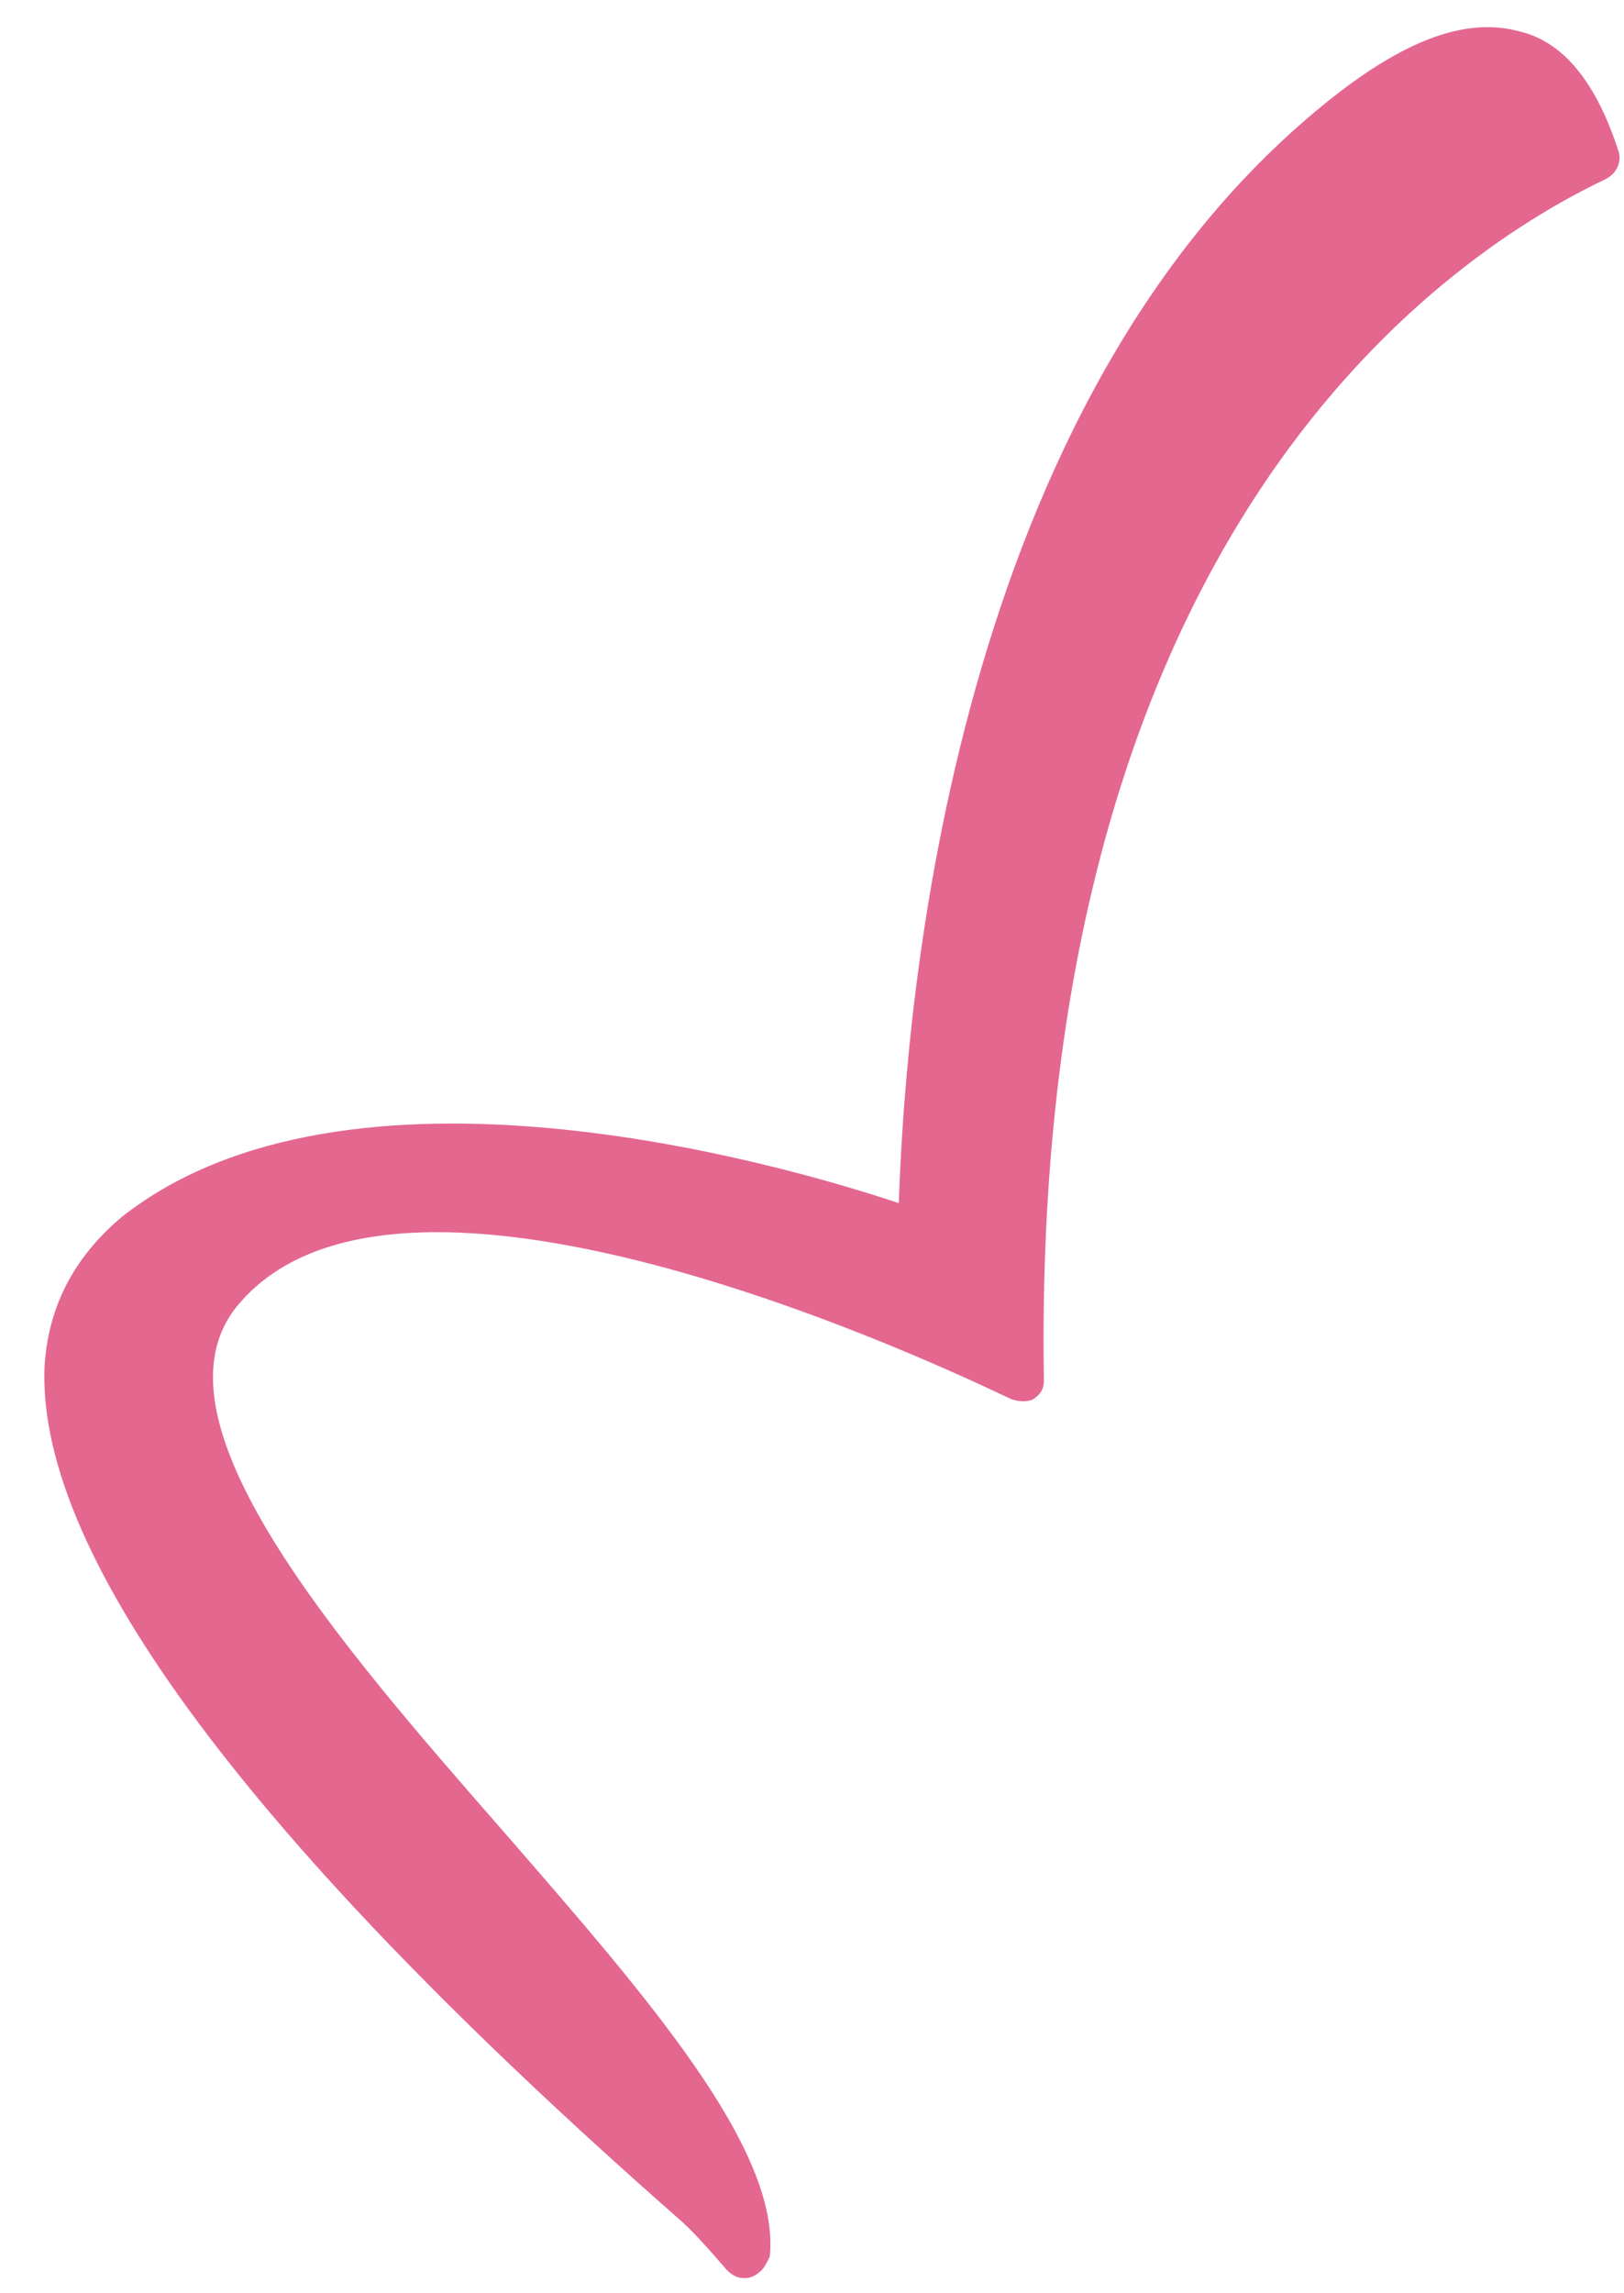 <svg width="34" height="48" viewBox="0 0 34 48" fill="none" xmlns="http://www.w3.org/2000/svg">
<path d="M33.386 3.301C32.654 0.938 31.023 -0.243 27.48 2.907C19.042 10.388 19.267 25.744 19.267 25.744C19.267 25.744 8.074 21.582 2.843 25.744C-2.332 29.907 7.849 40.088 14.486 45.938C14.88 46.275 15.217 46.669 15.611 47.175C16.061 42.394 0.705 31.707 4.586 26.982C8.467 22.313 21.348 28.838 21.348 28.838C21.067 11.345 29.392 5.27 33.386 3.301Z" fill="#E46790"/>
<path d="M33.611 3.751C33.836 3.638 33.948 3.413 33.892 3.188C33.442 1.782 32.767 0.882 31.811 0.657C30.573 0.32 29.111 0.939 27.198 2.626C19.605 9.32 18.93 22.032 18.817 25.182C16.286 24.338 7.286 21.751 2.561 25.463C1.549 26.307 0.986 27.375 0.93 28.669C0.818 32.607 5.261 38.569 14.149 46.388C14.486 46.669 14.824 47.063 15.217 47.513C15.33 47.625 15.442 47.681 15.555 47.681C15.555 47.681 15.555 47.681 15.611 47.681C15.724 47.681 15.836 47.625 15.949 47.513C16.005 47.456 16.061 47.344 16.117 47.231C16.342 44.981 13.53 41.775 10.549 38.344C7.005 34.294 3.011 29.682 4.98 27.319C8.58 22.988 21.011 29.232 21.18 29.288C21.349 29.344 21.517 29.344 21.63 29.288C21.799 29.175 21.855 29.063 21.855 28.894C21.573 11.457 29.954 5.495 33.611 3.751ZM20.898 28.107C18.086 26.757 7.849 22.426 4.249 26.701C1.774 29.682 5.88 34.407 9.874 38.963C11.899 41.325 13.98 43.688 14.824 45.544C6.33 38.007 1.886 32.157 1.999 28.613C1.999 27.6 2.449 26.757 3.236 26.138C4.868 24.844 7.118 24.394 9.48 24.394C14.205 24.394 19.099 26.194 19.155 26.194C19.323 26.25 19.492 26.25 19.605 26.138C19.717 26.026 19.83 25.913 19.83 25.744C19.83 25.576 19.717 10.501 27.873 3.245C29.448 1.838 30.686 1.276 31.529 1.501C32.092 1.67 32.486 2.176 32.823 3.02C28.886 5.101 20.842 11.288 20.898 28.107Z" fill="#E46790"/>
</svg>
